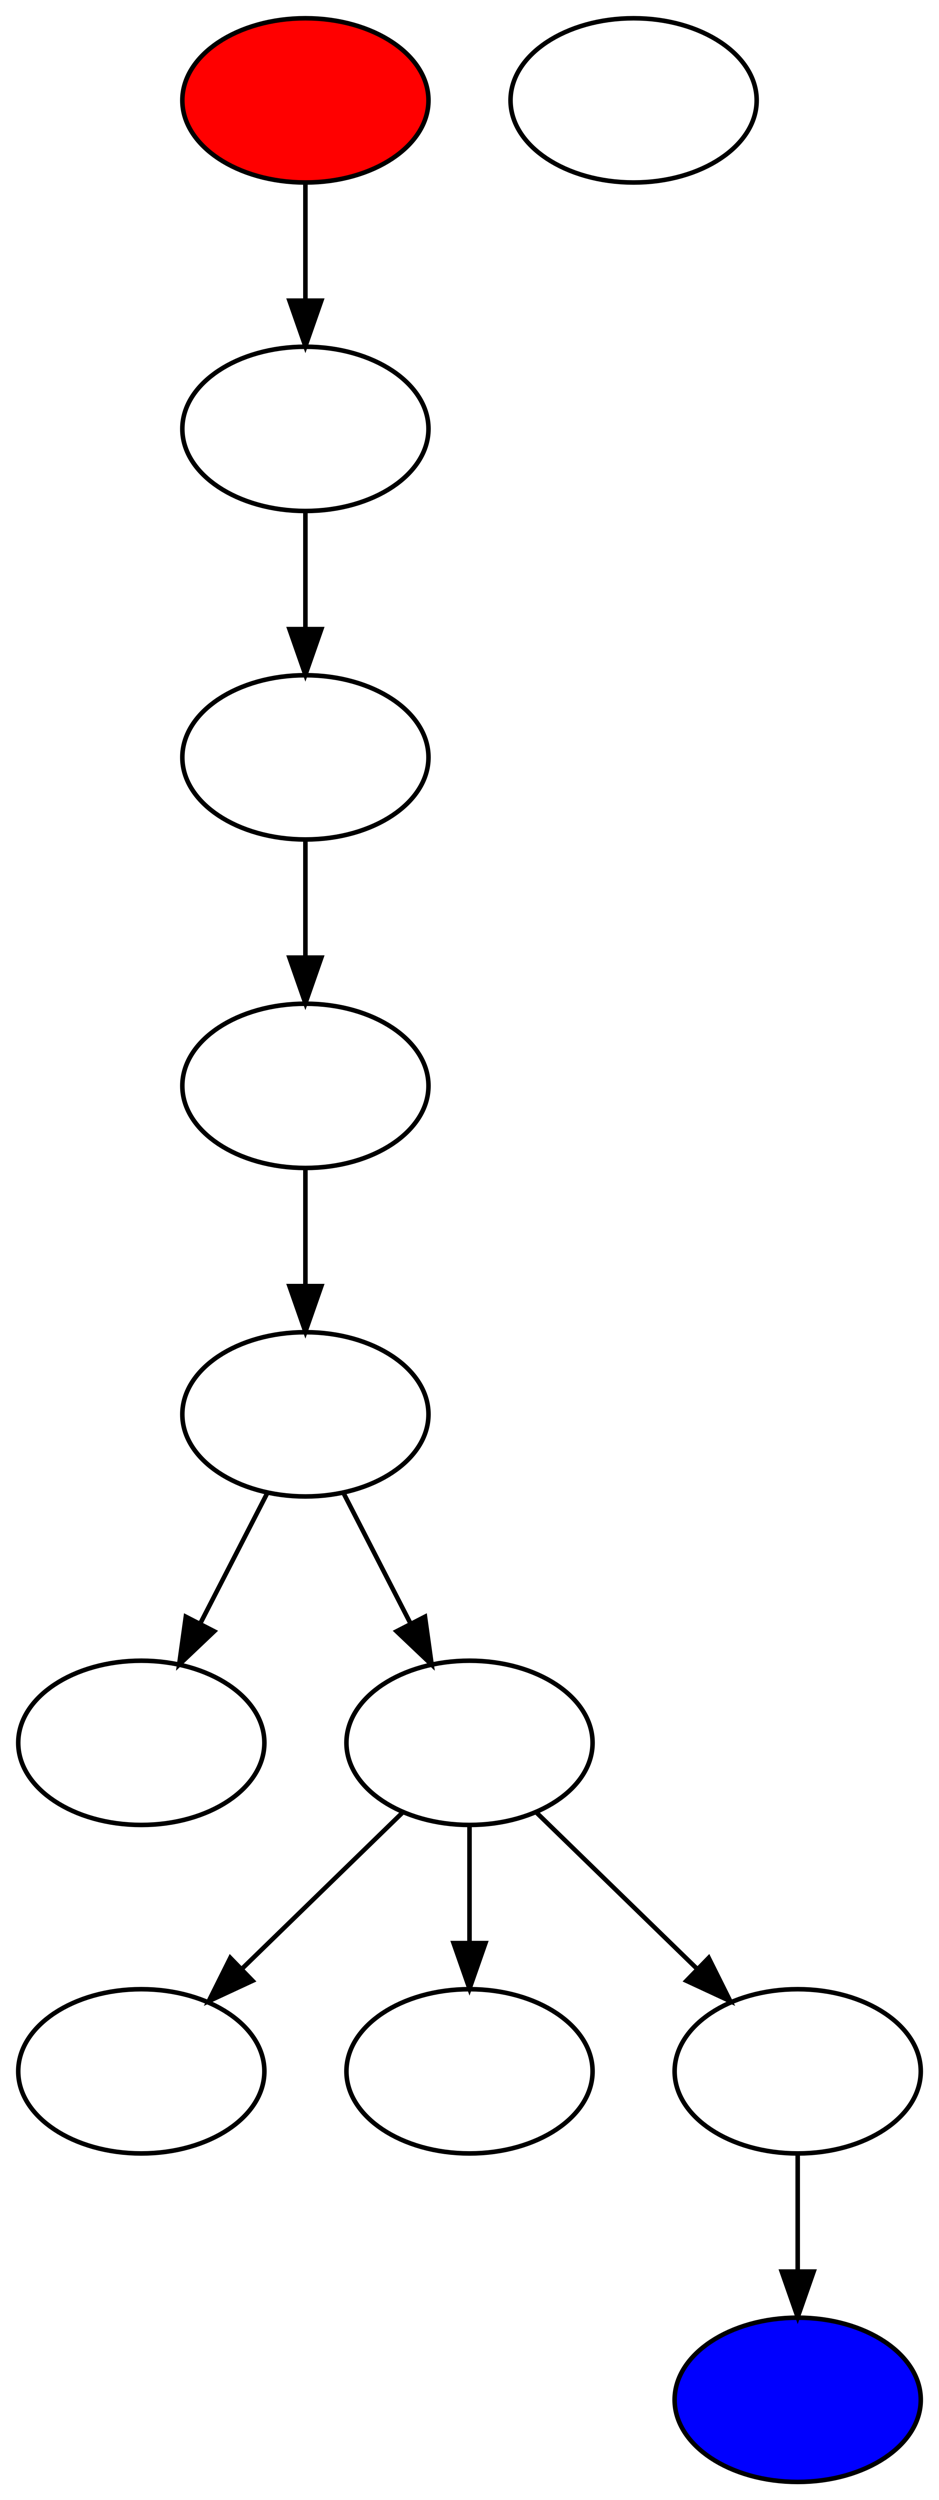 <?xml version="1.0" encoding="UTF-8" standalone="no"?>
<!DOCTYPE svg PUBLIC "-//W3C//DTD SVG 1.1//EN"
 "http://www.w3.org/Graphics/SVG/1.1/DTD/svg11.dtd">
<!-- Generated by graphviz version 2.38.0 (20140413.2041)
 -->
<!-- Title: Grafo Pages: 1 -->
<svg width="206pt" height="548pt"
 viewBox="0.00 0.00 206.00 548.00" xmlns="http://www.w3.org/2000/svg" xmlns:xlink="http://www.w3.org/1999/xlink">
<g id="graph0" class="graph" transform="scale(1 1) rotate(0) translate(4 544)">
<title>Grafo</title>
<polygon fill="white" stroke="none" points="-4,4 -4,-544 202,-544 202,4 -4,4"/>
<!-- 0 -->
<g id="node1" class="node"><title>0</title>
<ellipse fill="red" stroke="black" cx="63" cy="-522" rx="27" ry="18"/>
</g>
<!-- 1 -->
<g id="node2" class="node"><title>1</title>
<ellipse fill="none" stroke="black" cx="63" cy="-450" rx="27" ry="18"/>
</g>
<!-- 0&#45;&gt;1 -->
<g id="edge1" class="edge"><title>0&#45;&gt;1</title>
<path fill="none" stroke="black" d="M63,-503.697C63,-495.983 63,-486.712 63,-478.112"/>
<polygon fill="black" stroke="black" points="66.5,-478.104 63,-468.104 59.5,-478.104 66.5,-478.104"/>
</g>
<!-- 2 -->
<g id="node3" class="node"><title>2</title>
<ellipse fill="none" stroke="black" cx="63" cy="-378" rx="27" ry="18"/>
</g>
<!-- 1&#45;&gt;2 -->
<g id="edge2" class="edge"><title>1&#45;&gt;2</title>
<path fill="none" stroke="black" d="M63,-431.697C63,-423.983 63,-414.712 63,-406.112"/>
<polygon fill="black" stroke="black" points="66.5,-406.104 63,-396.104 59.5,-406.104 66.5,-406.104"/>
</g>
<!-- 3 -->
<g id="node4" class="node"><title>3</title>
<ellipse fill="none" stroke="black" cx="63" cy="-306" rx="27" ry="18"/>
</g>
<!-- 2&#45;&gt;3 -->
<g id="edge3" class="edge"><title>2&#45;&gt;3</title>
<path fill="none" stroke="black" d="M63,-359.697C63,-351.983 63,-342.712 63,-334.112"/>
<polygon fill="black" stroke="black" points="66.5,-334.104 63,-324.104 59.5,-334.104 66.5,-334.104"/>
</g>
<!-- 4 -->
<g id="node5" class="node"><title>4</title>
<ellipse fill="none" stroke="black" cx="63" cy="-234" rx="27" ry="18"/>
</g>
<!-- 3&#45;&gt;4 -->
<g id="edge4" class="edge"><title>3&#45;&gt;4</title>
<path fill="none" stroke="black" d="M63,-287.697C63,-279.983 63,-270.712 63,-262.112"/>
<polygon fill="black" stroke="black" points="66.5,-262.104 63,-252.104 59.5,-262.104 66.5,-262.104"/>
</g>
<!-- 5 -->
<g id="node6" class="node"><title>5</title>
<ellipse fill="none" stroke="black" cx="27" cy="-162" rx="27" ry="18"/>
</g>
<!-- 4&#45;&gt;5 -->
<g id="edge5" class="edge"><title>4&#45;&gt;5</title>
<path fill="none" stroke="black" d="M54.65,-216.765C50.288,-208.283 44.853,-197.714 39.959,-188.197"/>
<polygon fill="black" stroke="black" points="42.99,-186.439 35.304,-179.147 36.765,-189.641 42.99,-186.439"/>
</g>
<!-- 6 -->
<g id="node7" class="node"><title>6</title>
<ellipse fill="none" stroke="black" cx="99" cy="-162" rx="27" ry="18"/>
</g>
<!-- 4&#45;&gt;6 -->
<g id="edge6" class="edge"><title>4&#45;&gt;6</title>
<path fill="none" stroke="black" d="M71.35,-216.765C75.712,-208.283 81.147,-197.714 86.041,-188.197"/>
<polygon fill="black" stroke="black" points="89.235,-189.641 90.696,-179.147 83.01,-186.439 89.235,-189.641"/>
</g>
<!-- 7 -->
<g id="node8" class="node"><title>7</title>
<ellipse fill="none" stroke="black" cx="27" cy="-90" rx="27" ry="18"/>
</g>
<!-- 6&#45;&gt;7 -->
<g id="edge7" class="edge"><title>6&#45;&gt;7</title>
<path fill="none" stroke="black" d="M84.43,-146.834C74.25,-136.938 60.476,-123.546 48.969,-112.359"/>
<polygon fill="black" stroke="black" points="51.406,-109.846 41.796,-105.385 46.526,-114.865 51.406,-109.846"/>
</g>
<!-- 9 -->
<g id="node10" class="node"><title>9</title>
<ellipse fill="none" stroke="black" cx="99" cy="-90" rx="27" ry="18"/>
</g>
<!-- 6&#45;&gt;9 -->
<g id="edge8" class="edge"><title>6&#45;&gt;9</title>
<path fill="none" stroke="black" d="M99,-143.697C99,-135.983 99,-126.712 99,-118.112"/>
<polygon fill="black" stroke="black" points="102.5,-118.104 99,-108.104 95.5,-118.104 102.5,-118.104"/>
</g>
<!-- 10 -->
<g id="node11" class="node"><title>10</title>
<ellipse fill="none" stroke="black" cx="171" cy="-90" rx="27" ry="18"/>
</g>
<!-- 6&#45;&gt;10 -->
<g id="edge9" class="edge"><title>6&#45;&gt;10</title>
<path fill="none" stroke="black" d="M113.57,-146.834C123.75,-136.938 137.524,-123.546 149.031,-112.359"/>
<polygon fill="black" stroke="black" points="151.474,-114.865 156.204,-105.385 146.595,-109.846 151.474,-114.865"/>
</g>
<!-- 8 -->
<g id="node9" class="node"><title>8</title>
<ellipse fill="none" stroke="black" cx="135" cy="-522" rx="27" ry="18"/>
</g>
<!-- 11 -->
<g id="node12" class="node"><title>11</title>
<ellipse fill="blue" stroke="black" cx="171" cy="-18" rx="27" ry="18"/>
</g>
<!-- 10&#45;&gt;11 -->
<g id="edge10" class="edge"><title>10&#45;&gt;11</title>
<path fill="none" stroke="black" d="M171,-71.697C171,-63.983 171,-54.712 171,-46.112"/>
<polygon fill="black" stroke="black" points="174.5,-46.104 171,-36.104 167.5,-46.104 174.5,-46.104"/>
</g>
</g>
</svg>
